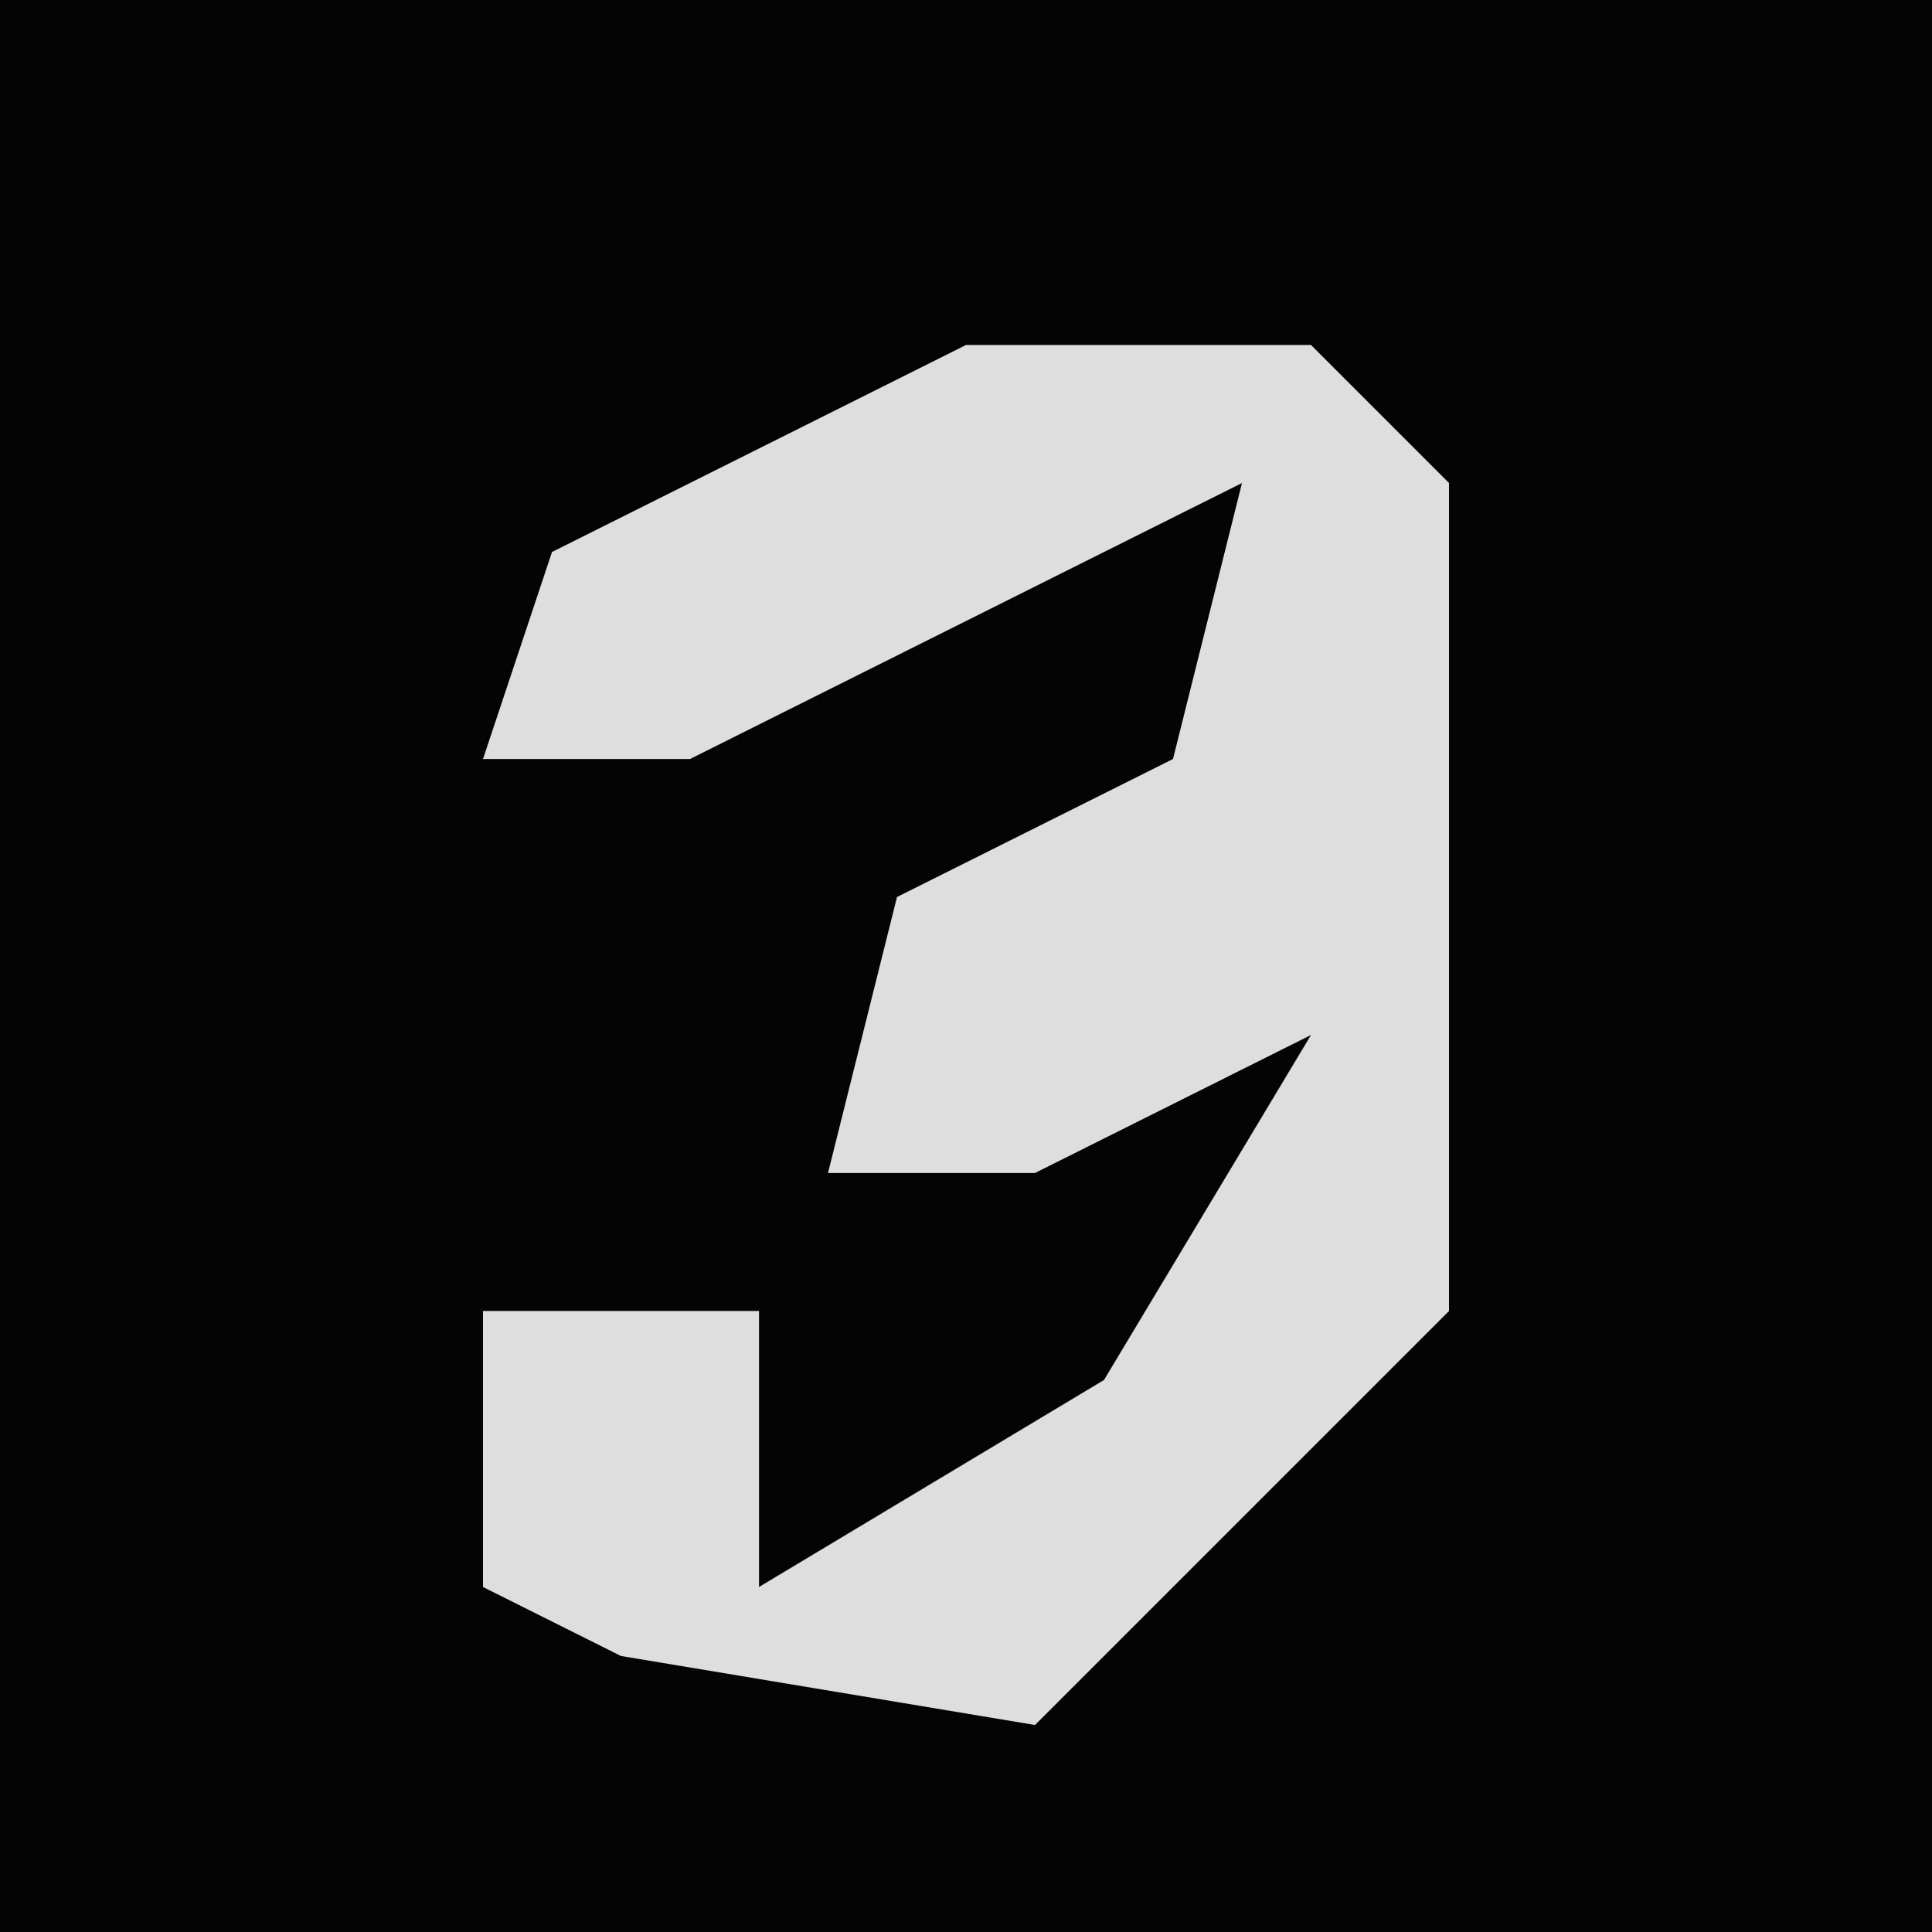 <?xml version="1.0" encoding="UTF-8"?>
<svg version="1.1" xmlns="http://www.w3.org/2000/svg" width="28" height="28">
<path d="M0,0 L28,0 L28,28 L0,28 Z " fill="#040404" transform="translate(0,0)"/>
<path d="M0,0 L5,0 L7,2 L7,14 L1,20 L-5,19 L-7,18 L-7,14 L-3,14 L-3,18 L2,15 L5,10 L1,12 L-2,12 L-1,8 L3,6 L4,2 L-4,6 L-7,6 L-6,3 Z " fill="#DEDEDE" transform="translate(14,5)"/>
</svg>
